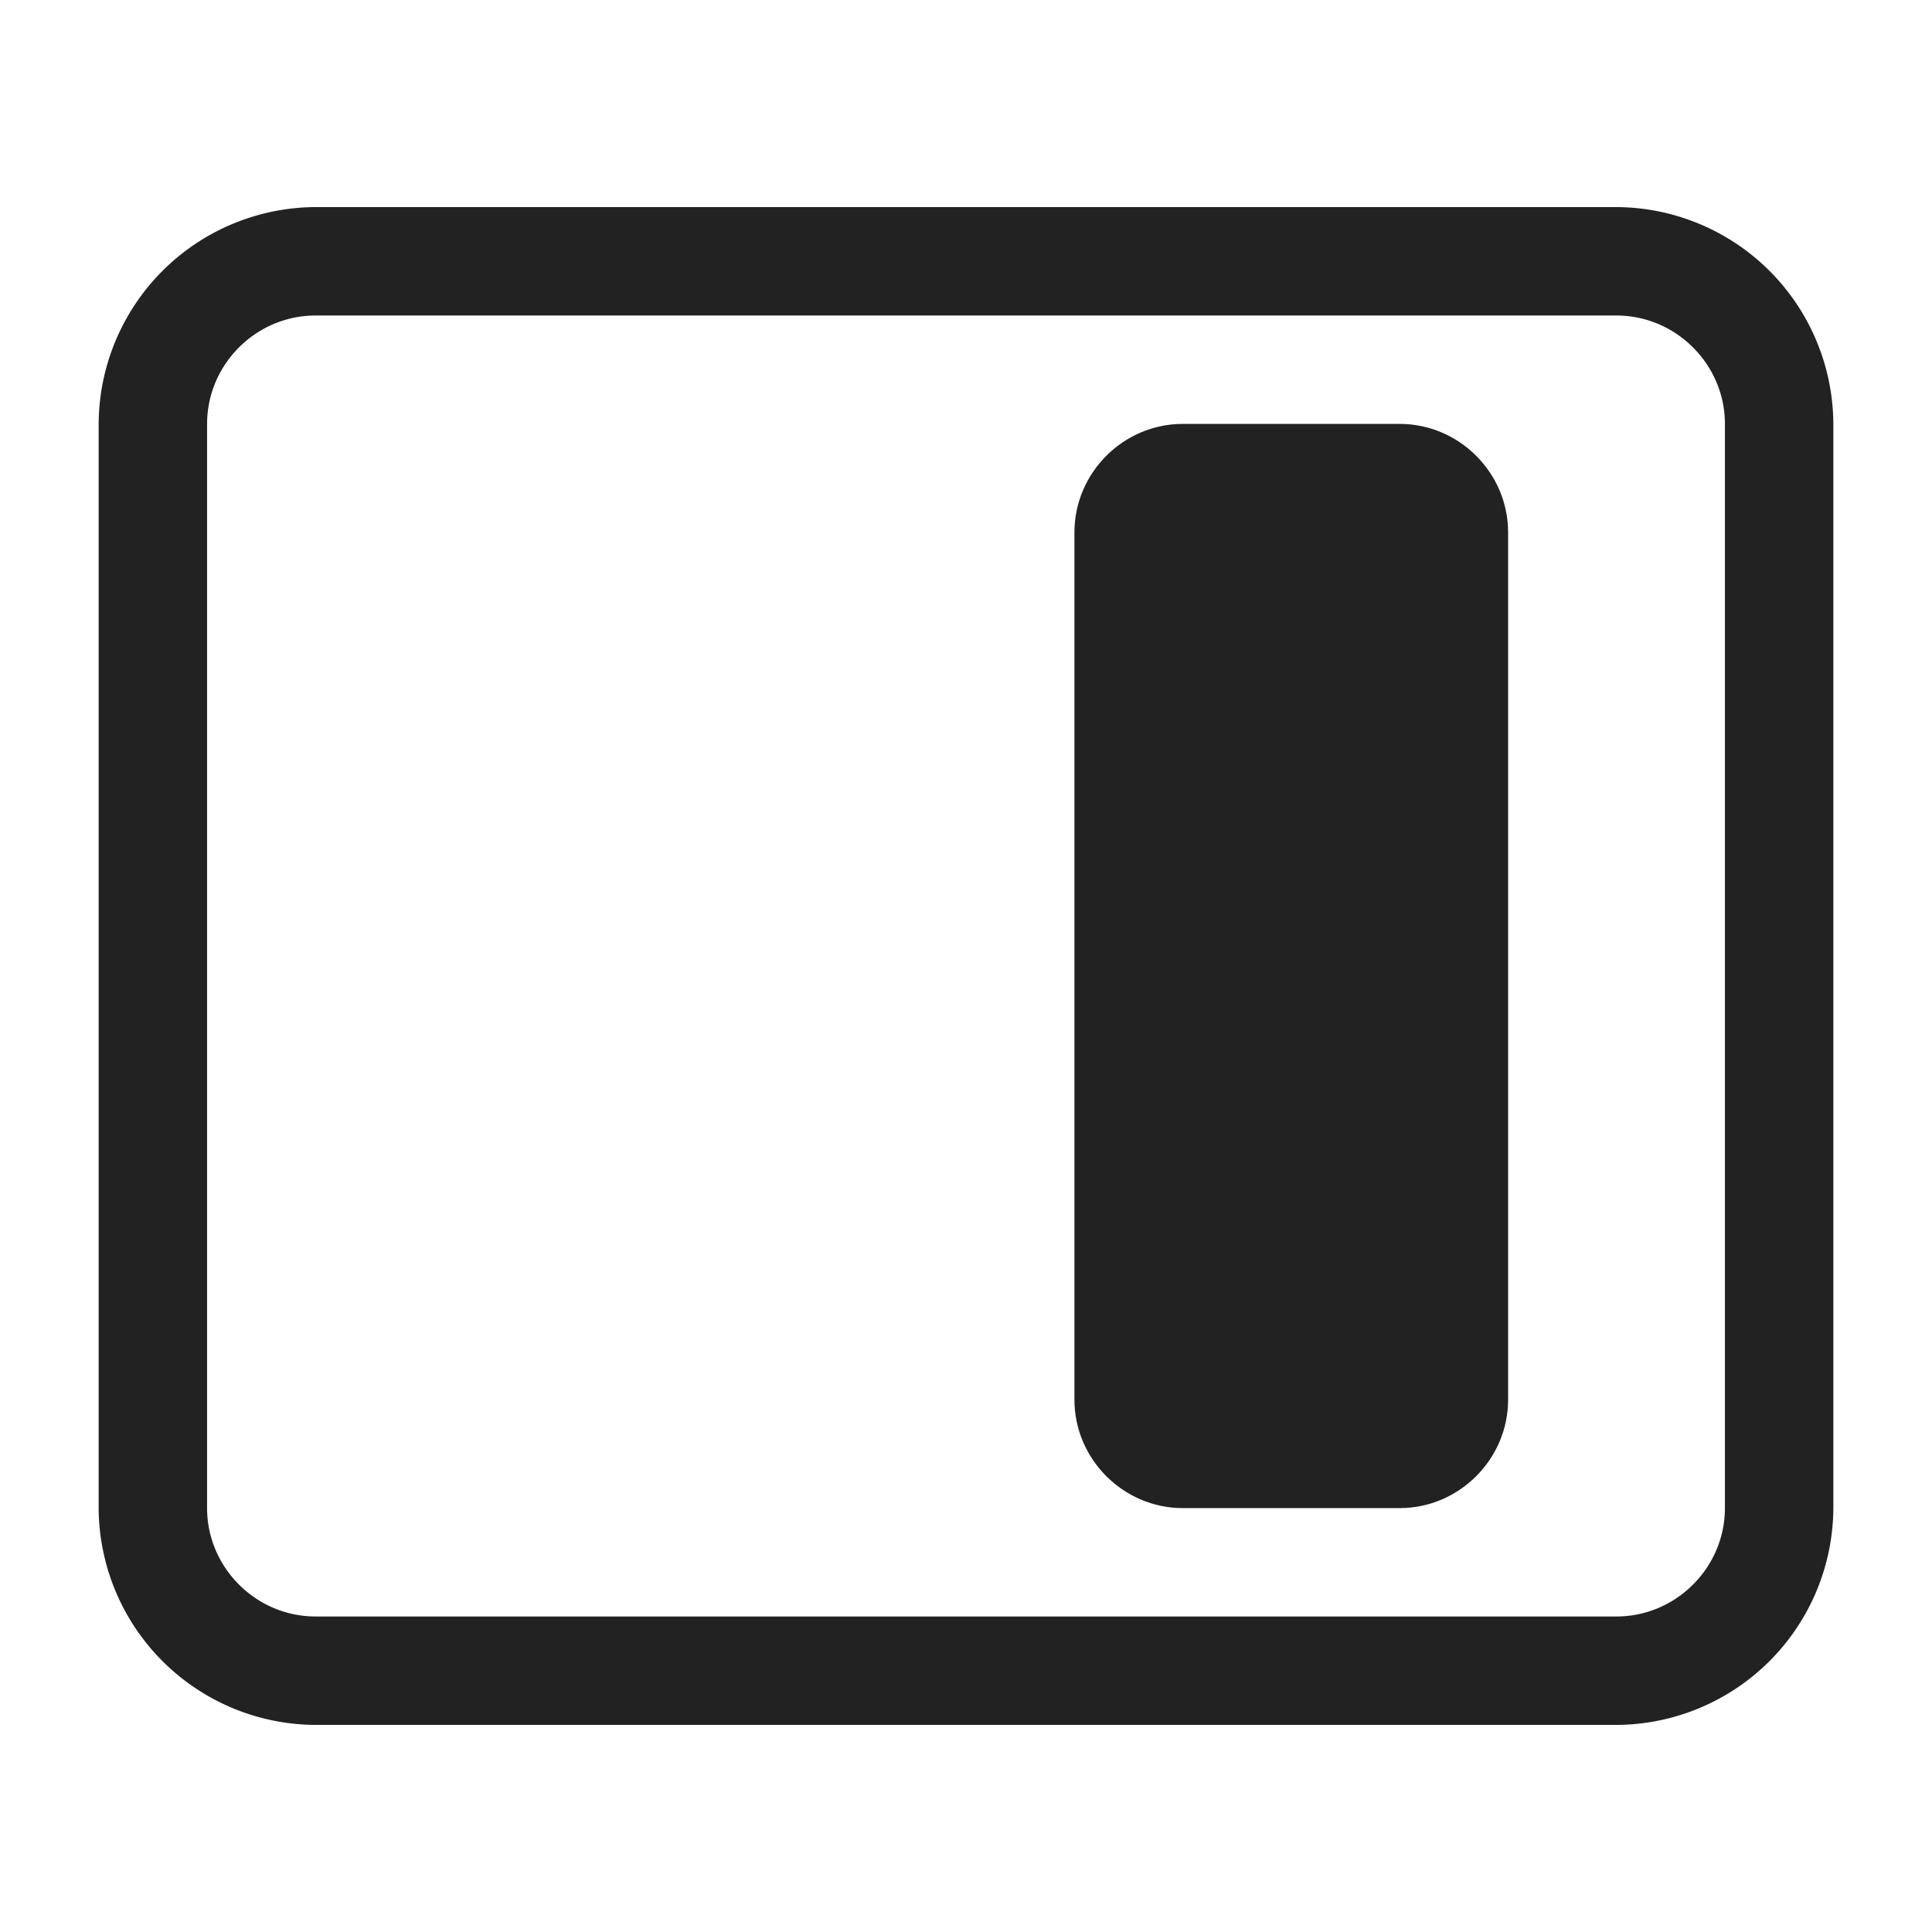 <svg viewBox="0 0 32 32" xmlns="http://www.w3.org/2000/svg">
  <g fill="#222">
    <path d="M5.226 5.226c-.985 0-1.796.81-1.796 1.795v17.958c0 .985.811 1.795 1.796 1.795h21.548c.985 0 1.796-.81 1.796-1.795V7.021c0-.985-.811-1.795-1.796-1.795H5.226ZM26.774 3.43a3.609 3.609 0 0 1 3.592 3.591v17.958a3.609 3.609 0 0 1-3.592 3.591H5.226a3.609 3.609 0 0 1-3.592-3.591V7.021A3.609 3.609 0 0 1 5.226 3.43h21.548Z" />
    <path d="M24.979 8.817c0-.985-.811-1.796-1.796-1.796h-3.592c-.985 0-1.795.811-1.795 1.796v14.366c0 .985.81 1.796 1.795 1.796h3.592c.985 0 1.796-.811 1.796-1.796V8.817Z" />
  </g>
</svg>
